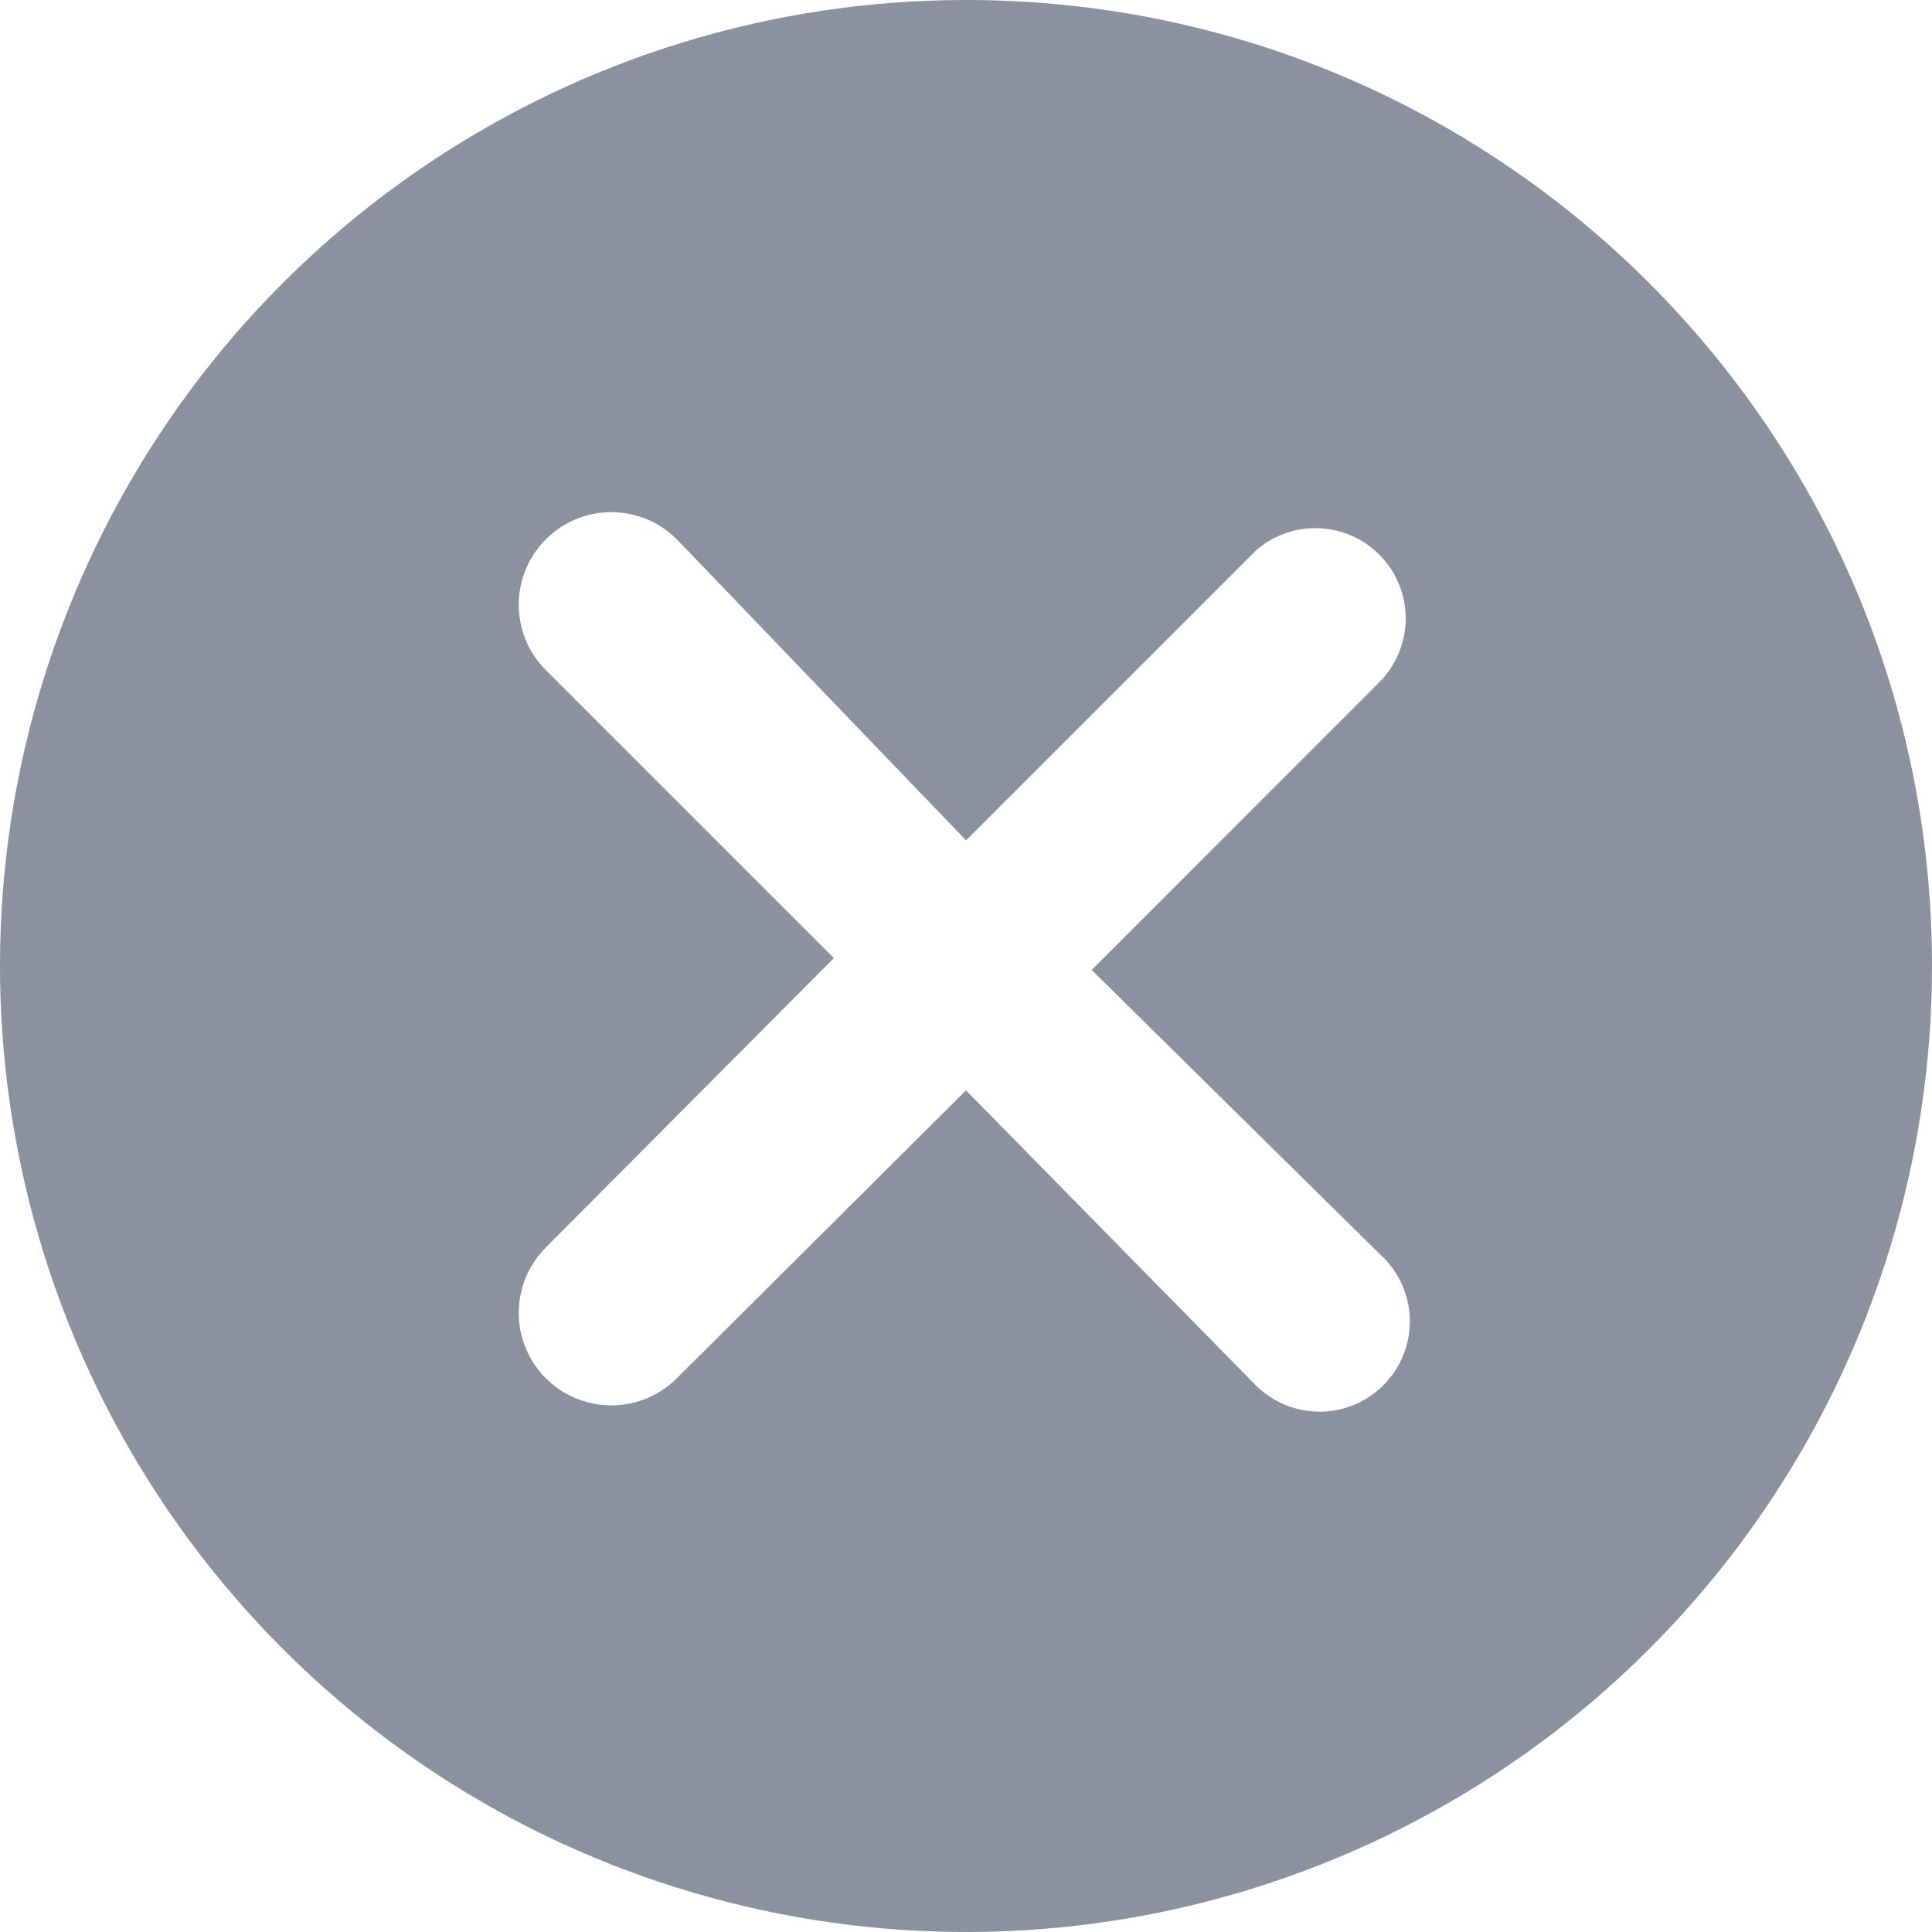 <?xml version="1.0" encoding="UTF-8"?>
<svg width="24px" height="24px" viewBox="0 0 24 24" version="1.1" xmlns="http://www.w3.org/2000/svg" xmlns:xlink="http://www.w3.org/1999/xlink">
    <title>icon/time-circle</title>
    <defs>
        <path d="M12,-3.90798505e-14 C7.145,-3.90798505e-14 2.769,2.925 0.912,7.411 C-0.944,11.897 0.085,17.06 3.521,20.491 C6.956,23.921 12.12,24.944 16.604,23.082 C21.087,21.219 24.007,16.839 24,11.984 C23.991,5.363 18.621,-3.90798505e-14 12,-3.90798505e-14 Z M17.138,15.577 C17.444,15.849 17.577,16.267 17.485,16.665 C17.394,17.064 17.092,17.382 16.698,17.494 C16.305,17.606 15.881,17.494 15.594,17.203 L12,13.545 L8.407,17.122 C8.116,17.412 7.693,17.526 7.296,17.419 C6.899,17.313 6.589,17.003 6.483,16.606 C6.377,16.21 6.49,15.786 6.781,15.496 L10.358,11.902 L6.781,8.325 C6.332,7.876 6.332,7.148 6.781,6.699 C7.23,6.25 7.958,6.25 8.407,6.699 L12,10.439 L15.594,6.845 C16.046,6.442 16.736,6.471 17.154,6.91 C17.571,7.349 17.564,8.04 17.138,8.471 L13.561,12.049 L17.138,15.577 Z" id="path-1"></path>
    </defs>
    <g id="icon/time-circle" stroke="none" stroke-width="1" fill="none" fill-rule="evenodd">
        <mask id="mask-2" fill="white">
            <use xlink:href="#path-1"></use>
        </mask>
        <use id="形状" fill="#8c91a0" fill-rule="nonzero" opacity="0.8" xlink:href="#path-1"></use>
    </g>
</svg>